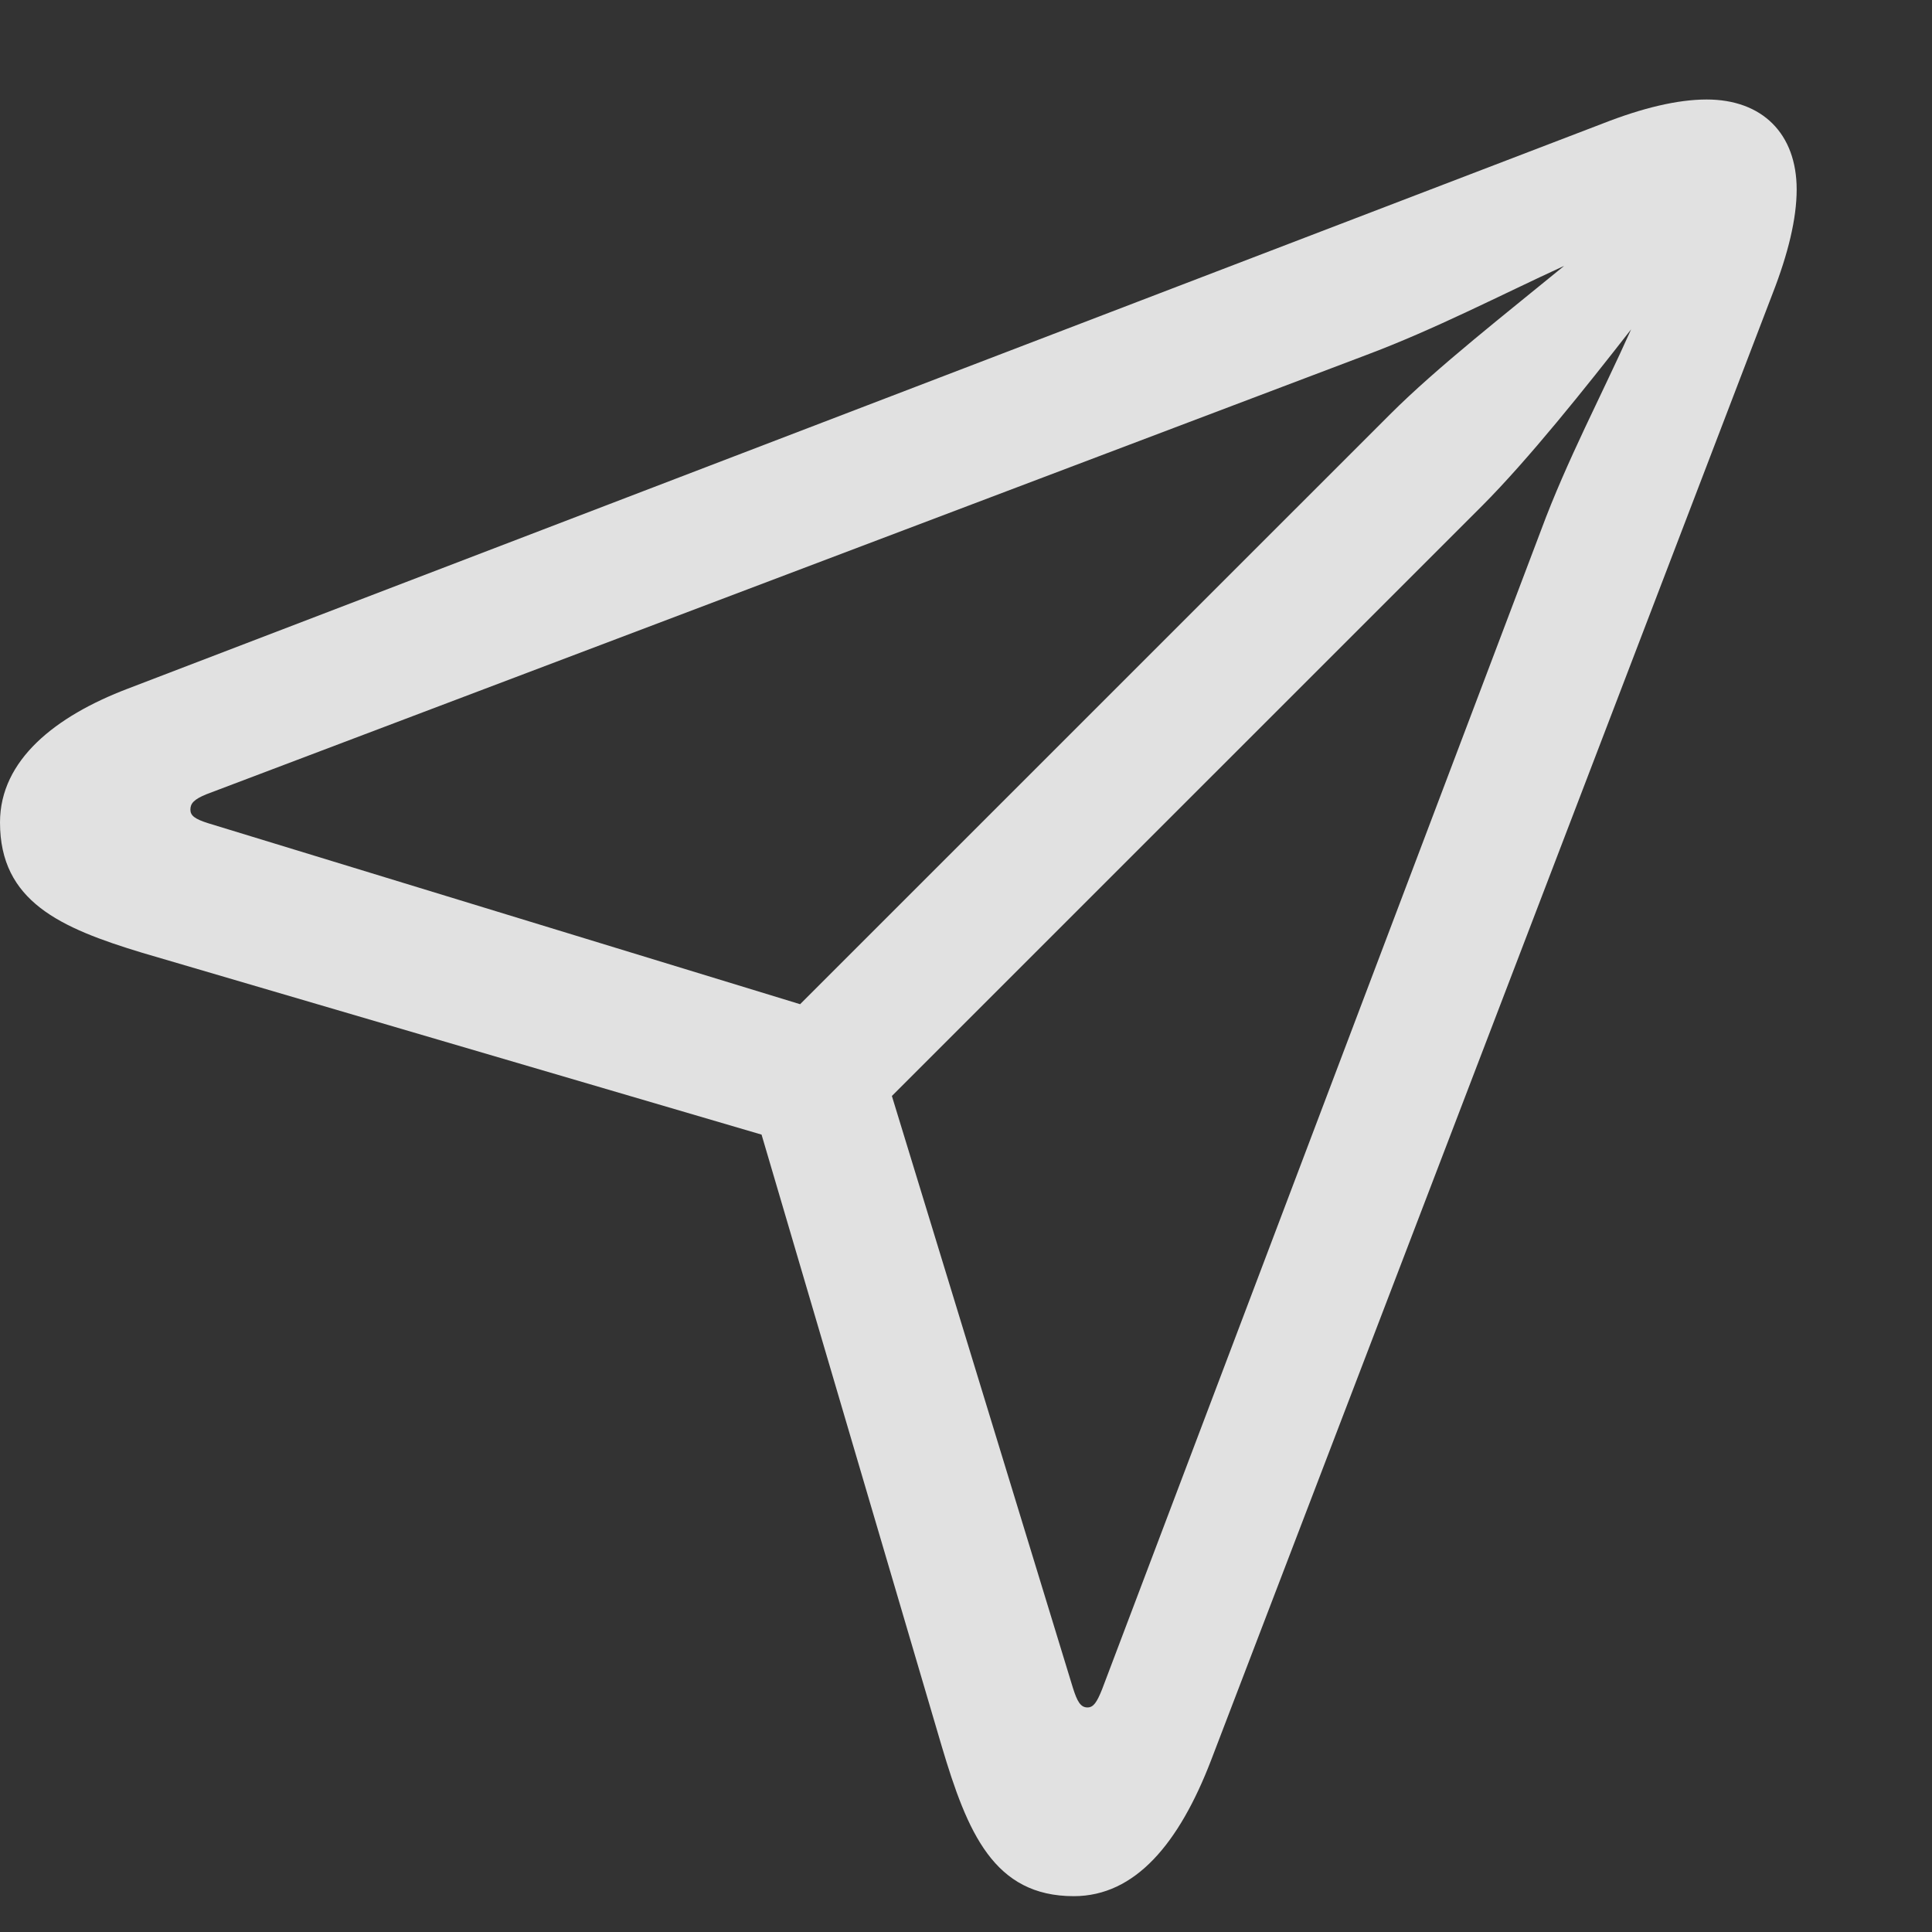 <svg width="22" height="22" viewBox="0 0 22 22" fill="none" xmlns="http://www.w3.org/2000/svg">
<rect x="0" y="0" width="22" height="22" fill="#333333" stroke="none"/>
<g clip-path="url(#clip0_103_2715)">
<path d="M12.227 21.592C12.93 21.592 13.428 20.986 13.789 20.049L20.186 3.34C20.361 2.891 20.459 2.49 20.459 2.158C20.459 1.523 20.068 1.133 19.434 1.133C19.102 1.133 18.701 1.23 18.252 1.406L1.455 7.842C0.635 8.154 0 8.652 0 9.365C0 10.264 0.684 10.566 1.621 10.85L8.672 12.92L10.723 19.883C11.016 20.869 11.318 21.592 12.227 21.592ZM9.111 11.435L2.373 9.375C2.217 9.326 2.168 9.287 2.168 9.219C2.168 9.15 2.207 9.102 2.354 9.043L15.557 4.043C16.338 3.75 17.09 3.359 17.812 3.027C17.168 3.555 16.367 4.18 15.83 4.717L9.111 11.435ZM12.383 19.443C12.305 19.443 12.266 19.375 12.217 19.219L10.156 12.48L16.875 5.762C17.402 5.234 18.057 4.414 18.574 3.75C18.242 4.492 17.842 5.244 17.549 6.035L12.549 19.238C12.49 19.385 12.451 19.443 12.383 19.443Z" fill="white" fill-opacity="0.85"/>
</g>
<defs>
<clipPath id="clip0_103_2715">
<rect width="21.826" height="21.592" fill="white"/>
</clipPath>
</defs>
</svg>
